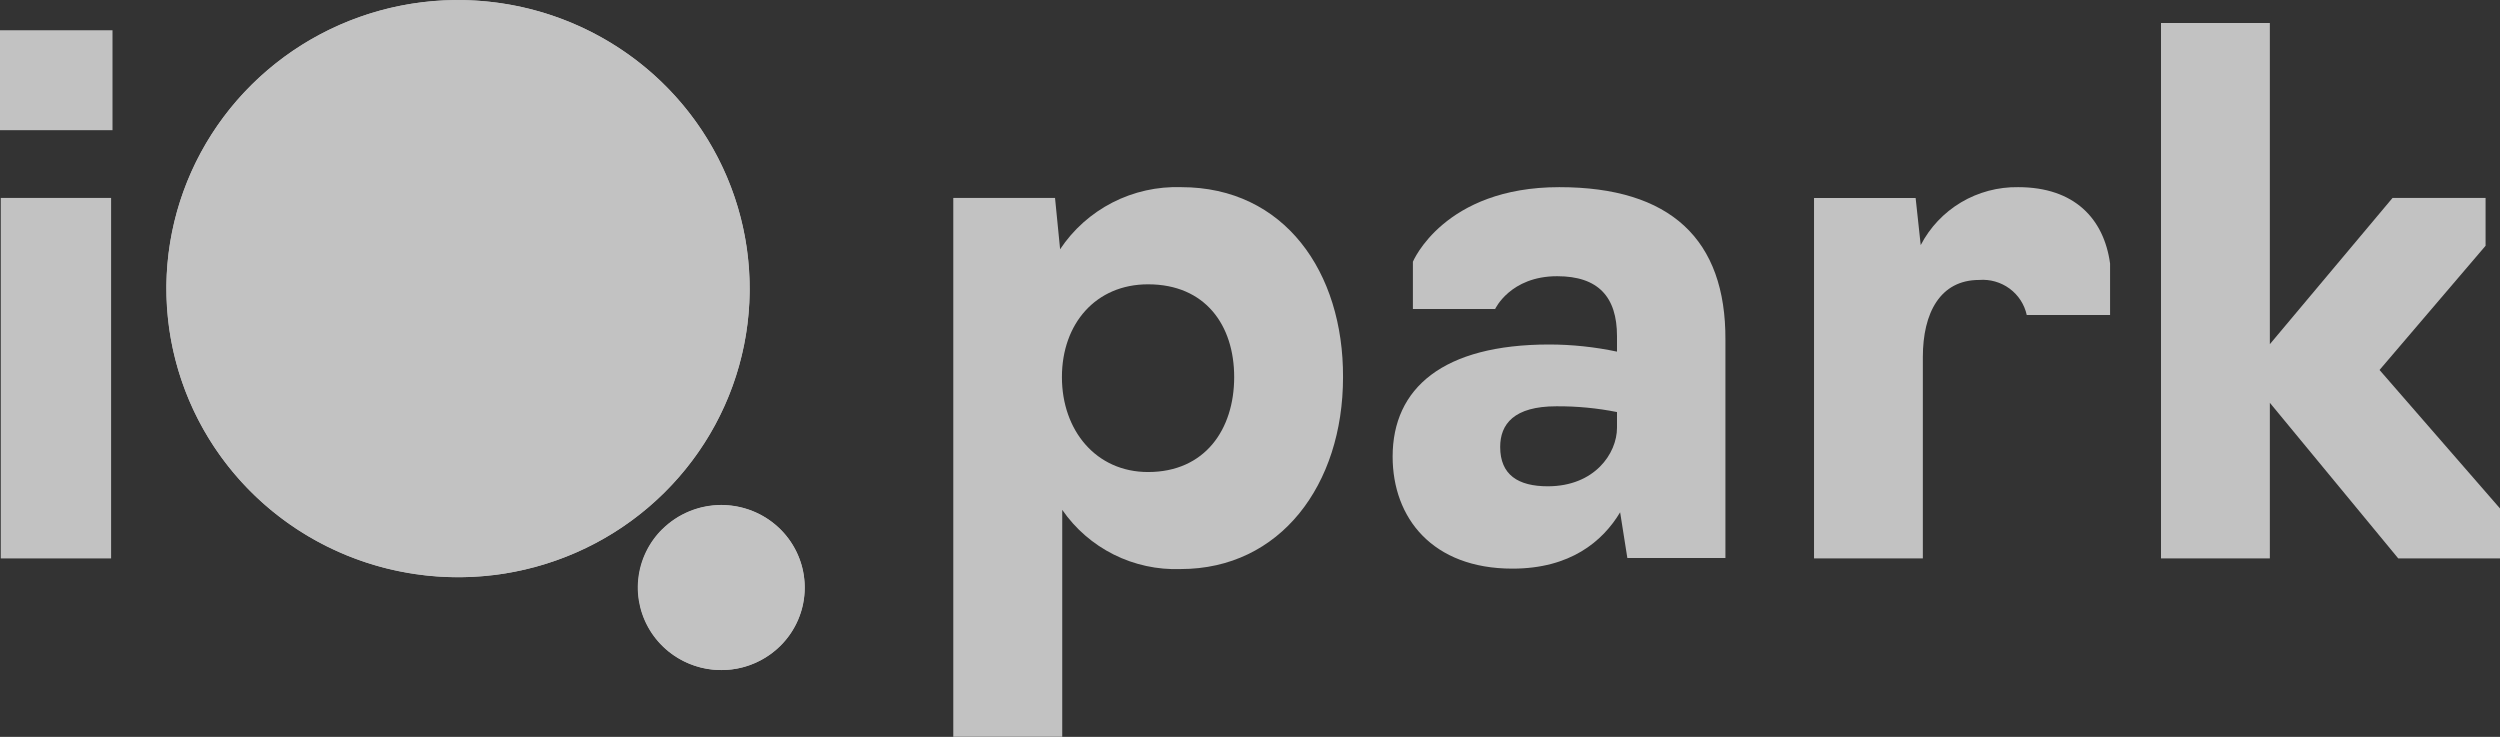 <svg width="95" height="28" viewBox="0 0 95 28" fill="none" xmlns="http://www.w3.org/2000/svg">
<rect x="0" y="0" width="95" height="28" fill="#333333" stroke="none"/>
<g opacity="0.7">
<path d="M17.407 21.932C15.215 21.933 13.072 21.29 11.248 20.086C9.425 18.881 8.004 17.168 7.165 15.164C6.326 13.161 6.106 10.955 6.533 8.828C6.961 6.7 8.016 4.746 9.566 3.212C11.117 1.678 13.092 0.634 15.242 0.211C17.392 -0.212 19.621 0.005 21.646 0.836C23.671 1.666 25.402 3.072 26.619 4.876C27.837 6.68 28.486 8.801 28.485 10.97C28.485 12.41 28.199 13.835 27.642 15.165C27.085 16.495 26.269 17.703 25.241 18.721C24.212 19.739 22.991 20.547 21.646 21.098C20.302 21.648 18.862 21.932 17.407 21.932Z" fill="white"/>
<path d="M6.325 10.97C6.325 13.139 6.975 15.259 8.192 17.062C9.41 18.866 11.141 20.271 13.166 21.101C15.191 21.931 17.419 22.148 19.569 21.725C21.719 21.302 23.694 20.258 25.243 18.724C26.793 17.191 27.849 15.237 28.276 13.109C28.704 10.982 28.485 8.777 27.646 6.774C26.807 4.77 25.387 3.057 23.564 1.852C21.741 0.647 19.599 0.004 17.407 0.004C14.468 0.004 11.649 1.159 9.571 3.216C7.492 5.272 6.325 8.062 6.325 10.97Z" fill="white"/>
<path d="M29.643 20.102C29.199 19.667 28.635 19.372 28.021 19.254C27.408 19.135 26.773 19.199 26.196 19.437C25.619 19.675 25.127 20.077 24.78 20.591C24.434 21.106 24.249 21.71 24.249 22.329C24.249 22.947 24.434 23.552 24.78 24.066C25.127 24.581 25.619 24.982 26.196 25.22C26.773 25.459 27.408 25.522 28.021 25.404C28.635 25.286 29.199 24.99 29.643 24.555C29.94 24.264 30.176 23.917 30.337 23.535C30.499 23.153 30.581 22.743 30.581 22.329C30.581 21.915 30.499 21.505 30.337 21.123C30.176 20.741 29.94 20.394 29.643 20.102Z" fill="white"/>
<path d="M25.168 20.102C24.648 20.615 24.324 21.29 24.251 22.012C24.177 22.734 24.36 23.459 24.766 24.063C25.173 24.668 25.778 25.113 26.48 25.325C27.182 25.537 27.936 25.502 28.614 25.225C29.292 24.948 29.852 24.447 30.199 23.808C30.546 23.168 30.658 22.429 30.516 21.717C30.374 21.005 29.986 20.363 29.42 19.902C28.854 19.441 28.143 19.188 27.409 19.188C26.57 19.188 25.766 19.517 25.172 20.102" fill="white"/>
<path d="M4.275 1.15H0V4.947H4.275V1.15Z" fill="white"/>
<path d="M4.222 7.521H0.029V21.22H4.222V7.521Z" fill="white"/>
<path d="M44.886 7.112C43.979 7.082 43.079 7.283 42.273 7.696C41.467 8.11 40.782 8.721 40.284 9.472L40.091 7.521H36.225V28H40.365V19.374C40.862 20.095 41.535 20.679 42.322 21.073C43.109 21.466 43.984 21.656 44.865 21.624C48.65 21.624 51.035 18.422 51.035 14.338C51.055 10.343 48.809 7.112 44.886 7.112ZM43.626 17.937C41.654 17.937 40.353 16.362 40.353 14.33C40.353 12.298 41.642 10.804 43.626 10.804C45.794 10.804 46.899 12.35 46.899 14.33C46.899 16.309 45.794 17.937 43.626 17.937Z" fill="white"/>
<path d="M59.253 7.112C54.868 7.112 53.69 9.946 53.69 9.946V11.743H56.815C56.815 11.743 57.388 10.496 59.172 10.496C60.734 10.496 61.446 11.282 61.446 12.775V13.362C60.599 13.183 59.735 13.092 58.869 13.091C54.839 13.091 52.92 14.747 52.92 17.35C52.92 19.681 54.43 21.608 57.474 21.608C59.666 21.608 60.898 20.58 61.565 19.467L61.839 21.203H65.566V12.917C65.586 9.092 63.475 7.112 59.253 7.112ZM61.446 16.253C61.446 17.232 60.595 18.479 58.816 18.479C57.691 18.479 57.007 18.046 57.007 16.985C57.007 16.119 57.527 15.439 59.143 15.439C59.916 15.434 60.688 15.507 61.446 15.658V16.253Z" fill="white"/>
<path d="M76.689 7.112C75.926 7.101 75.174 7.301 74.52 7.69C73.866 8.08 73.335 8.642 72.987 9.314L72.794 7.525H68.933V21.22H73.068V13.569C73.068 11.889 73.727 10.638 75.208 10.638C75.621 10.605 76.033 10.723 76.365 10.967C76.698 11.213 76.929 11.569 77.016 11.97H80.183V10.015C79.949 8.306 78.824 7.112 76.689 7.112Z" fill="white"/>
<path d="M90.422 14.059L94.452 9.339V7.521H90.917L86.254 13.079V0.874H82.118V21.22H86.254V15.306L91.134 21.22H95V19.321L90.422 14.059Z" fill="white"/>
</g>
</svg>
